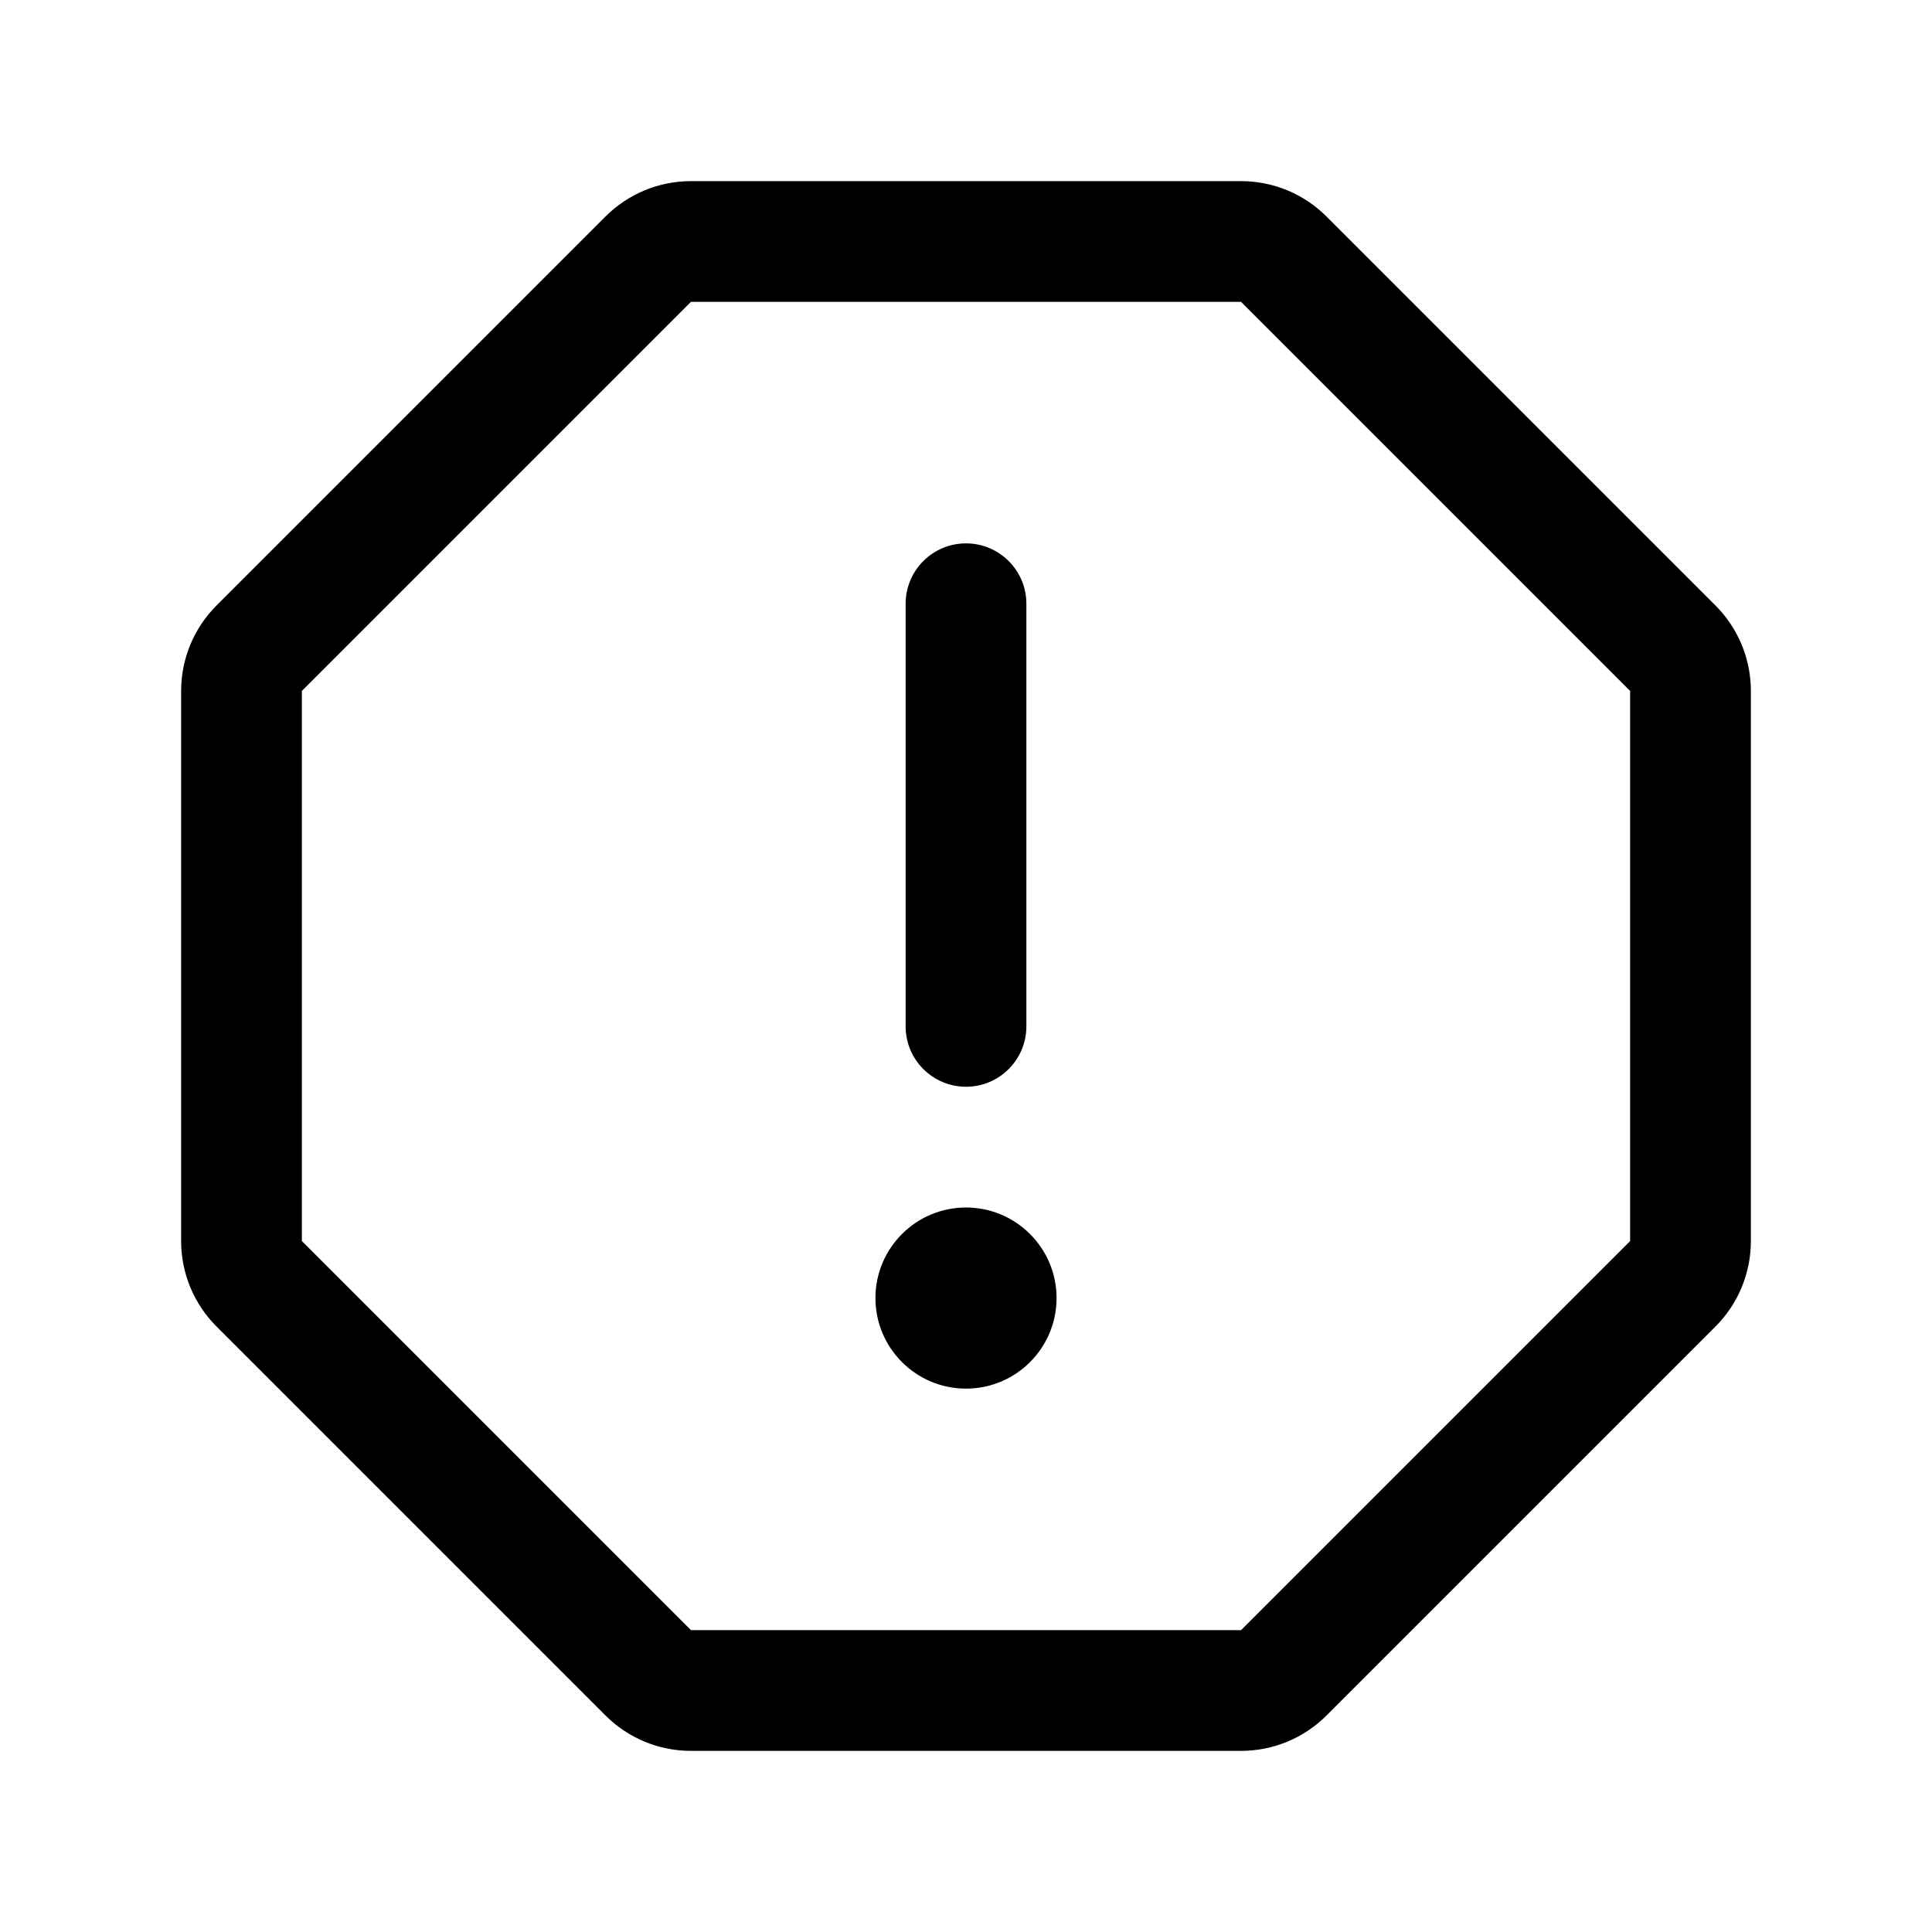 <svg width="32" height="32" viewBox="0 0 32 32" fill="none" xmlns="http://www.w3.org/2000/svg">
<path fill-rule="evenodd" clip-rule="evenodd" d="M16 9C16.552 9 17 9.448 17 10V17C17 17.552 16.552 18 16 18C15.448 18 15 17.552 15 17V10C15 9.448 15.448 9 16 9Z" fill="black"/>
<path fill-rule="evenodd" clip-rule="evenodd" d="M10.678 3.152C10.921 3.052 11.181 3 11.444 3H20.556C20.819 3 21.079 3.052 21.322 3.152C21.564 3.253 21.785 3.4 21.971 3.586L28.414 10.029C28.6 10.215 28.747 10.436 28.848 10.678C28.948 10.921 29 11.181 29 11.444V20.556C29 20.819 28.948 21.079 28.848 21.322C28.747 21.564 28.6 21.785 28.414 21.971L21.971 28.414C21.785 28.6 21.564 28.747 21.322 28.848C21.079 28.948 20.819 29 20.556 29H11.444C11.181 29 10.921 28.948 10.678 28.848C10.436 28.747 10.215 28.6 10.029 28.414L3.586 21.971C3.4 21.785 3.253 21.564 3.152 21.322C3.052 21.079 3 20.819 3 20.556V11.444C3 11.181 3.052 10.921 3.152 10.678C3.253 10.436 3.4 10.215 3.586 10.029L10.029 3.586C10.215 3.4 10.436 3.253 10.678 3.152ZM20.556 5L11.444 5L10.736 4.293L11.444 5L5 11.444L4.293 10.736L5 11.444L5 20.556L11.444 27L10.736 27.707L11.444 27L20.556 27L27 20.556V11.444L27.707 10.736L27 11.444L20.556 5Z" fill="black"/>
<path d="M16 23C16.828 23 17.5 22.328 17.5 21.5C17.5 20.672 16.828 20 16 20C15.172 20 14.5 20.672 14.5 21.5C14.5 22.328 15.172 23 16 23Z" fill="black"/>
</svg>
